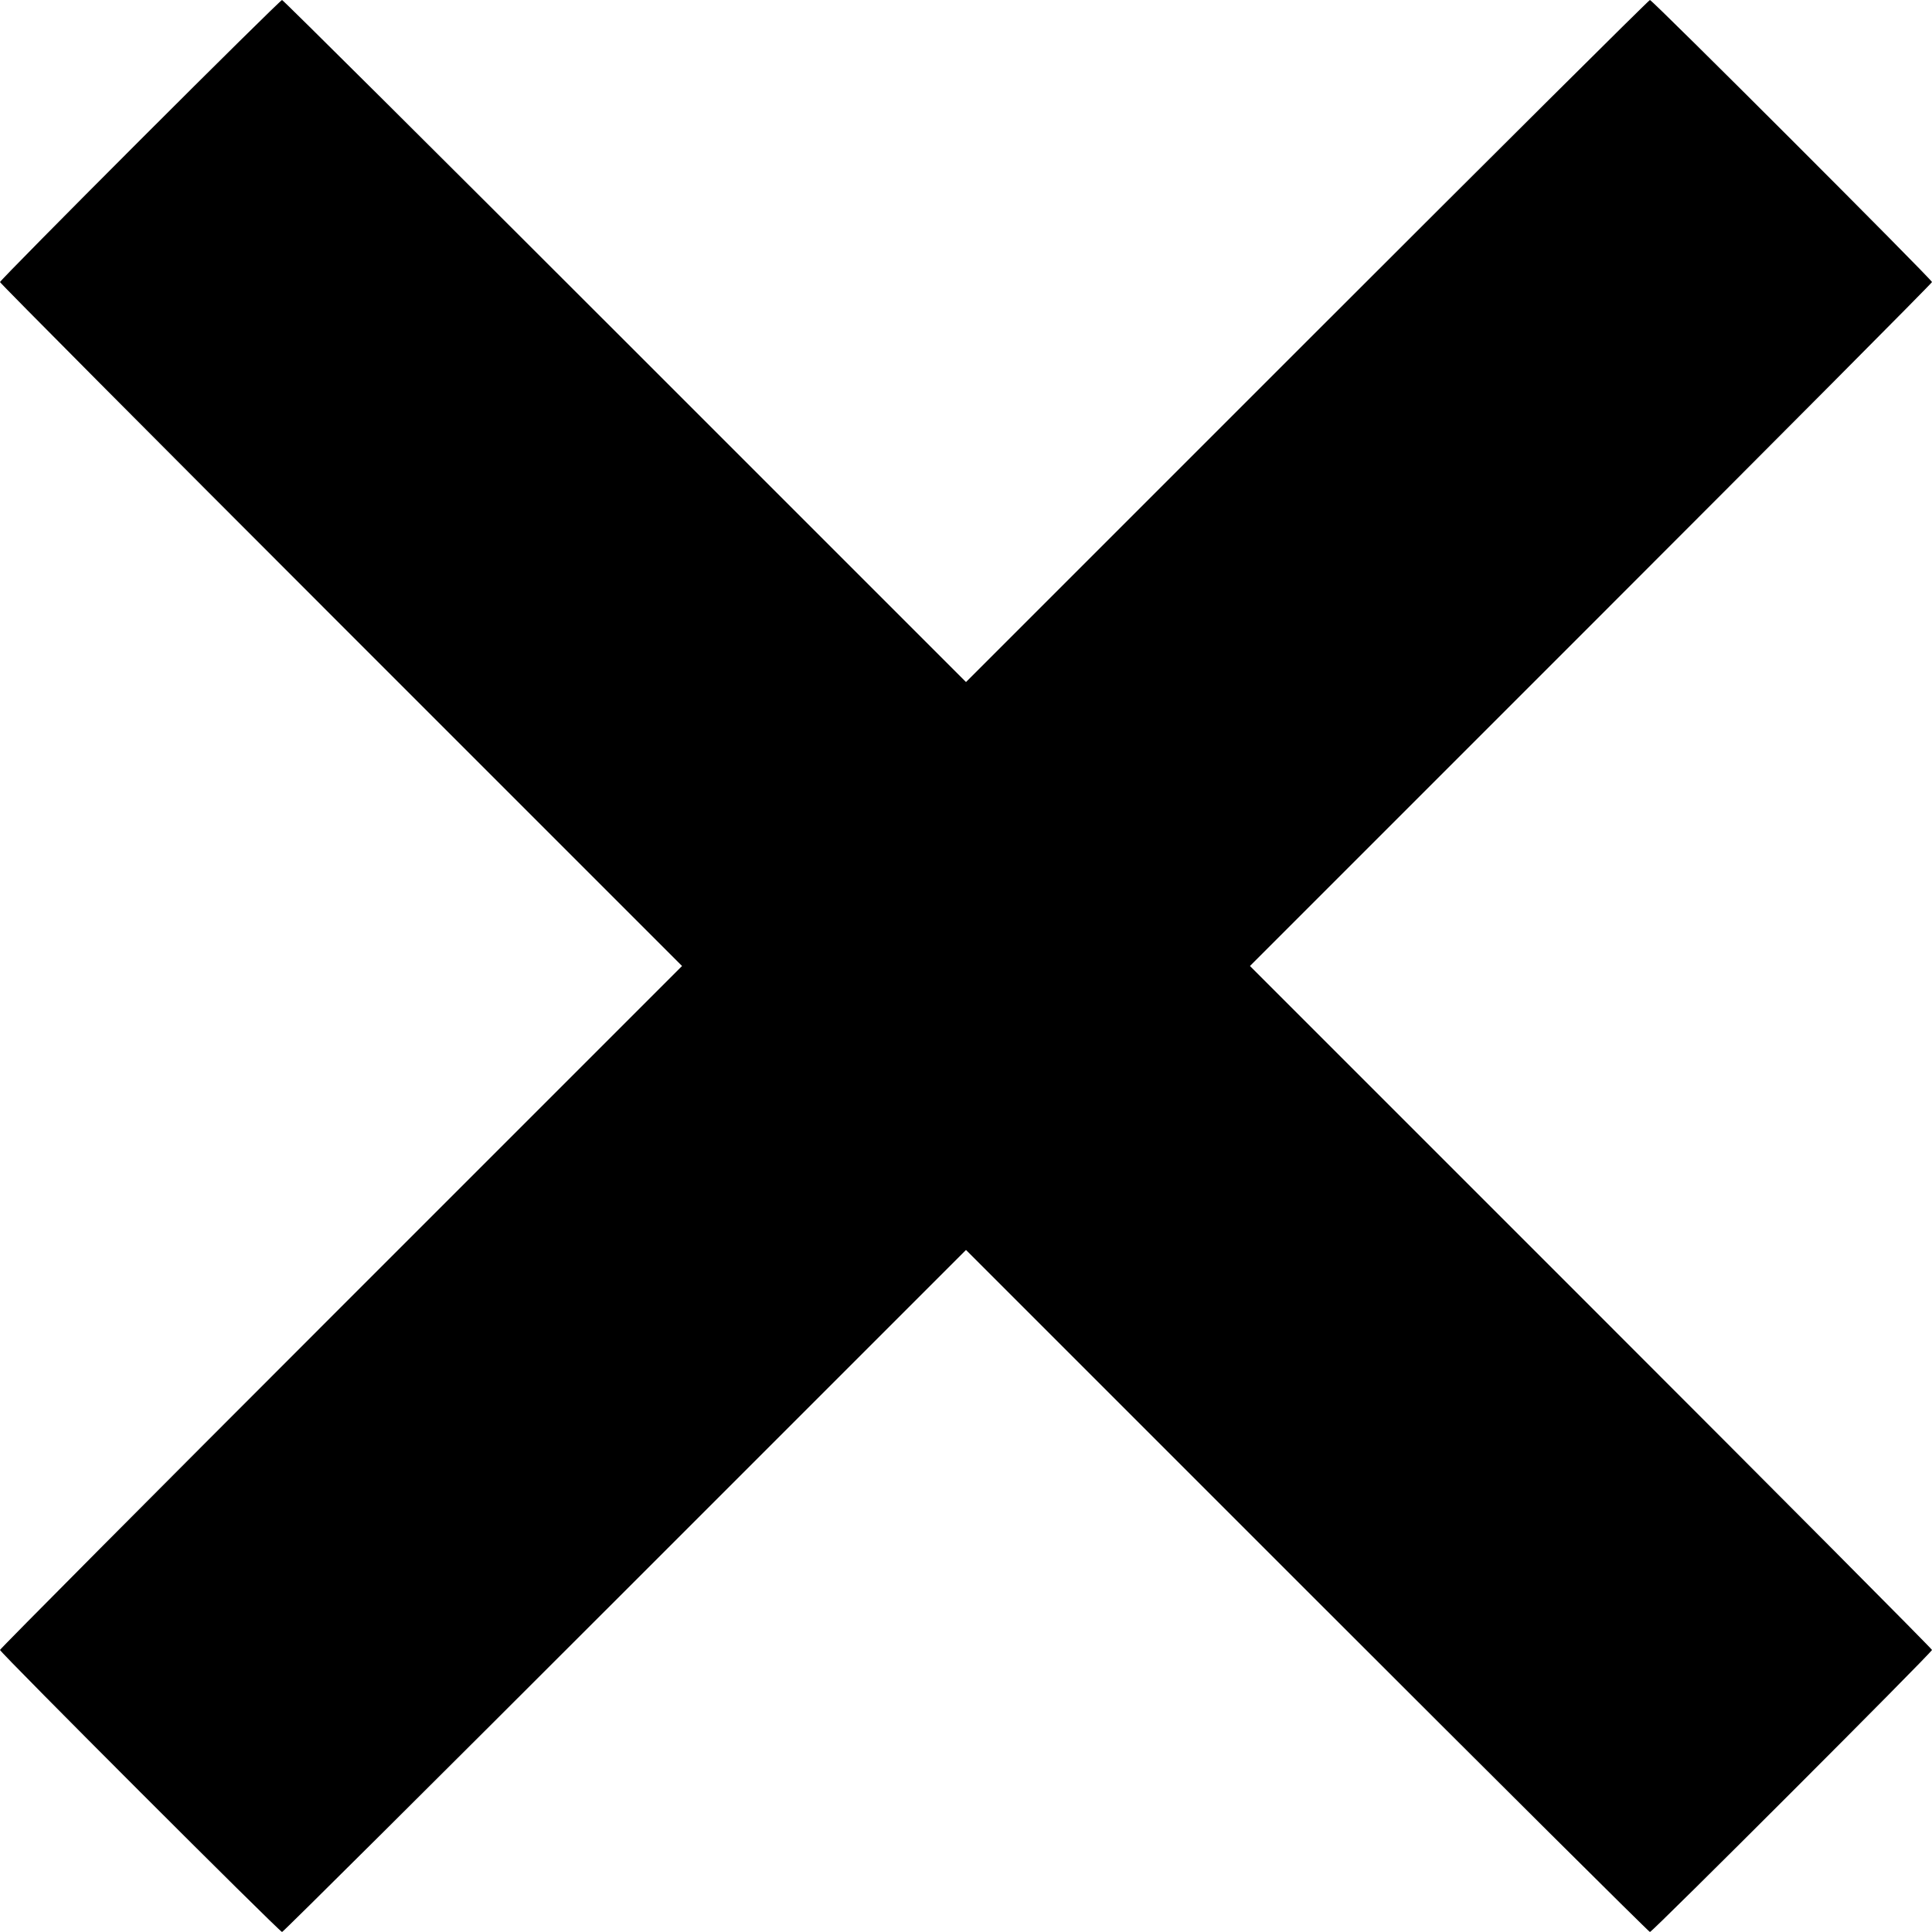 <svg id="svg" version="1.1" xmlns="http://www.w3.org/2000/svg" xmlns:xlink="http://www.w3.org/1999/xlink" width="400" height="400" viewBox="0, 0, 400,400"><g id="svgg"><path id="path0" d="M29.003 29.005 C 13.051 44.958,-0.000 58.185,-0.000 58.399 C -0.000 58.613,31.772 90.561,70.605 129.394 L 141.210 200.000 70.605 270.606 C 31.772 309.439,0.000 341.388,0.000 341.603 C 0.000 342.113,57.889 400.000,58.399 400.000 C 58.613 400.000,90.561 368.228,129.394 329.395 L 200.000 258.790 270.606 329.395 C 309.439 368.228,341.388 400.000,341.603 400.000 C 342.113 400.000,400.000 342.111,400.000 341.601 C 400.000 341.387,368.228 309.439,329.395 270.606 L 258.790 200.000 329.395 129.394 C 368.228 90.561,400.000 58.612,400.000 58.397 C 400.000 57.887,342.111 -0.000,341.601 -0.000 C 341.387 -0.000,309.439 31.772,270.606 70.605 L 200.000 141.210 129.394 70.605 C 90.561 31.772,58.612 0.000,58.397 0.000 C 58.182 0.000,44.955 13.052,29.003 29.005 " stroke="none" fill="#000000" fill-rule="evenodd"></path></g></svg>